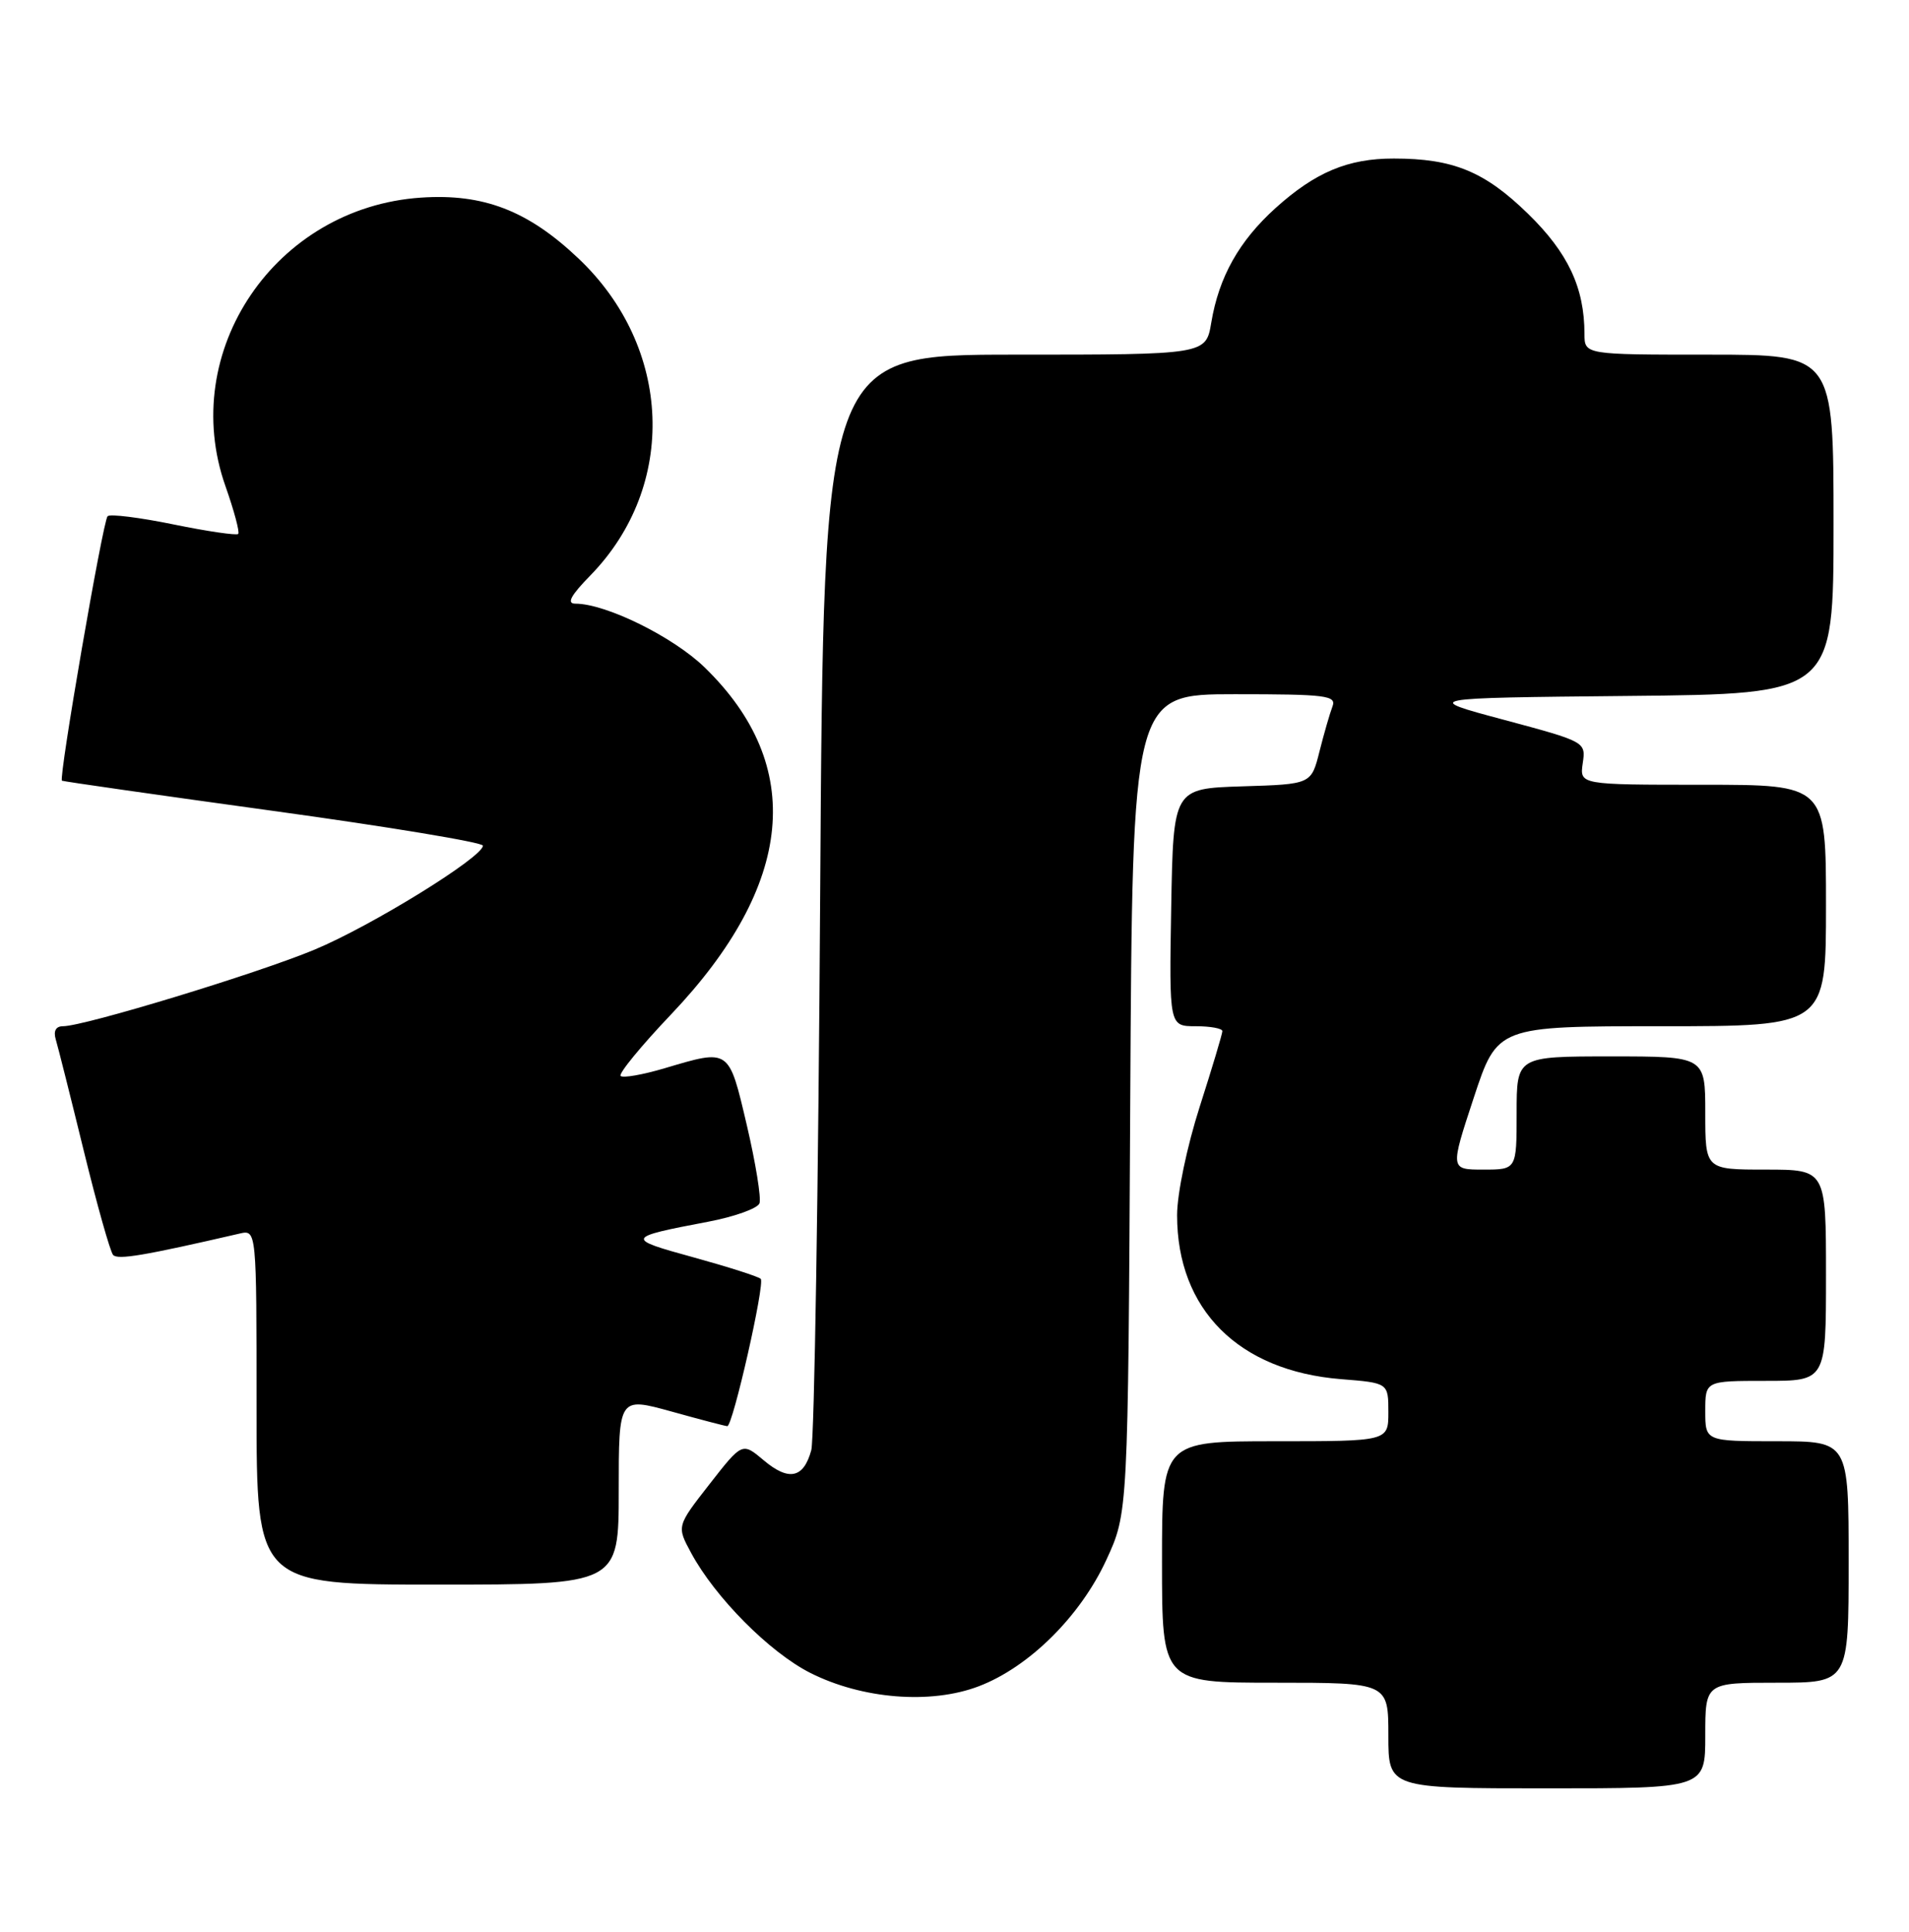 <?xml version="1.0" encoding="UTF-8" standalone="no"?>
<!DOCTYPE svg PUBLIC "-//W3C//DTD SVG 1.1//EN" "http://www.w3.org/Graphics/SVG/1.1/DTD/svg11.dtd" >
<svg xmlns="http://www.w3.org/2000/svg" xmlns:xlink="http://www.w3.org/1999/xlink" version="1.1" viewBox="0 0 253 256">
 <g >
 <path fill="currentColor"
d=" M 226.00 230.00 C 226.00 223.00 226.00 223.00 235.50 223.00 C 245.00 223.00 245.00 223.00 245.00 207.00 C 245.00 191.00 245.00 191.00 235.50 191.00 C 226.00 191.00 226.00 191.00 226.00 187.00 C 226.00 183.00 226.00 183.00 234.00 183.00 C 242.00 183.00 242.00 183.00 242.00 169.00 C 242.00 155.00 242.00 155.00 234.00 155.00 C 226.00 155.00 226.00 155.00 226.00 147.50 C 226.00 140.00 226.00 140.00 213.50 140.00 C 201.00 140.00 201.00 140.00 201.00 147.50 C 201.00 155.00 201.00 155.00 196.59 155.00 C 192.18 155.00 192.18 155.00 195.31 145.50 C 198.44 136.00 198.44 136.00 220.22 136.00 C 242.00 136.00 242.00 136.00 242.00 120.00 C 242.00 104.00 242.00 104.00 225.67 104.00 C 209.35 104.00 209.35 104.00 209.76 101.15 C 210.18 98.32 210.15 98.30 199.34 95.40 C 188.50 92.50 188.50 92.50 215.75 92.23 C 243.00 91.97 243.00 91.97 243.00 69.48 C 243.00 47.00 243.00 47.00 226.50 47.00 C 210.00 47.00 210.00 47.00 209.99 44.25 C 209.98 38.11 207.82 33.51 202.50 28.32 C 196.76 22.73 192.60 21.01 184.72 21.01 C 178.65 21.00 174.32 22.82 169.04 27.58 C 164.21 31.94 161.54 36.71 160.53 42.75 C 159.82 47.00 159.82 47.00 134.49 47.00 C 109.15 47.00 109.15 47.00 108.70 118.25 C 108.46 157.44 107.92 190.71 107.52 192.18 C 106.51 195.91 104.54 196.33 101.21 193.52 C 98.37 191.13 98.37 191.13 94.03 196.69 C 89.68 202.26 89.68 202.26 91.59 205.79 C 94.76 211.68 101.98 218.96 107.37 221.69 C 114.25 225.17 123.36 225.90 129.72 223.47 C 136.38 220.93 143.17 214.20 146.62 206.73 C 149.50 200.50 149.50 200.50 149.79 146.25 C 150.08 92.00 150.08 92.00 163.65 92.00 C 175.77 92.00 177.15 92.17 176.59 93.63 C 176.25 94.52 175.47 97.21 174.87 99.59 C 173.78 103.93 173.78 103.93 164.64 104.21 C 155.50 104.50 155.50 104.50 155.22 120.25 C 154.95 136.00 154.95 136.00 158.47 136.00 C 160.41 136.00 162.00 136.29 162.00 136.65 C 162.00 137.00 160.65 141.51 159.00 146.66 C 157.31 151.94 156.00 158.21 156.00 161.04 C 156.00 173.54 164.14 181.68 177.72 182.77 C 184.00 183.27 184.00 183.27 184.00 187.14 C 184.00 191.00 184.00 191.00 169.00 191.00 C 154.00 191.00 154.00 191.00 154.00 207.00 C 154.00 223.00 154.00 223.00 169.00 223.00 C 184.00 223.00 184.00 223.00 184.00 230.00 C 184.00 237.00 184.00 237.00 205.00 237.00 C 226.00 237.00 226.00 237.00 226.00 230.00 Z  M 82.00 197.56 C 82.00 185.13 82.00 185.13 88.99 187.06 C 92.83 188.13 96.16 189.00 96.39 189.00 C 97.12 189.00 101.41 170.08 100.82 169.48 C 100.51 169.17 96.48 167.89 91.88 166.62 C 82.83 164.14 82.89 163.99 93.84 161.91 C 97.32 161.25 100.39 160.15 100.65 159.48 C 100.91 158.80 100.15 154.14 98.98 149.13 C 96.57 138.88 96.74 139.00 88.08 141.57 C 85.18 142.43 82.56 142.89 82.25 142.59 C 81.95 142.29 84.97 138.60 88.96 134.41 C 105.28 117.22 106.80 101.48 93.39 88.45 C 89.23 84.40 80.30 80.00 76.26 80.00 C 75.06 80.00 75.61 78.95 78.25 76.25 C 89.82 64.38 89.12 46.02 76.64 34.23 C 69.96 27.90 64.06 25.63 55.79 26.19 C 36.49 27.49 23.57 46.56 29.88 64.43 C 31.03 67.69 31.79 70.54 31.57 70.76 C 31.35 70.98 27.49 70.42 23.00 69.50 C 18.51 68.58 14.58 68.09 14.26 68.41 C 13.64 69.03 7.75 103.14 8.21 103.46 C 8.37 103.56 20.99 105.37 36.25 107.47 C 51.51 109.57 64.00 111.64 64.00 112.07 C 64.00 113.59 49.21 122.72 41.69 125.85 C 34.09 129.02 11.15 136.00 8.35 136.00 C 7.40 136.00 7.06 136.63 7.39 137.75 C 7.68 138.71 9.35 145.35 11.10 152.50 C 12.85 159.65 14.60 165.86 14.99 166.31 C 15.61 166.99 19.07 166.41 31.75 163.48 C 34.00 162.96 34.00 162.96 34.00 186.48 C 34.00 210.00 34.00 210.00 58.00 210.00 C 82.00 210.00 82.00 210.00 82.00 197.56 Z "/>
</g>
</svg>